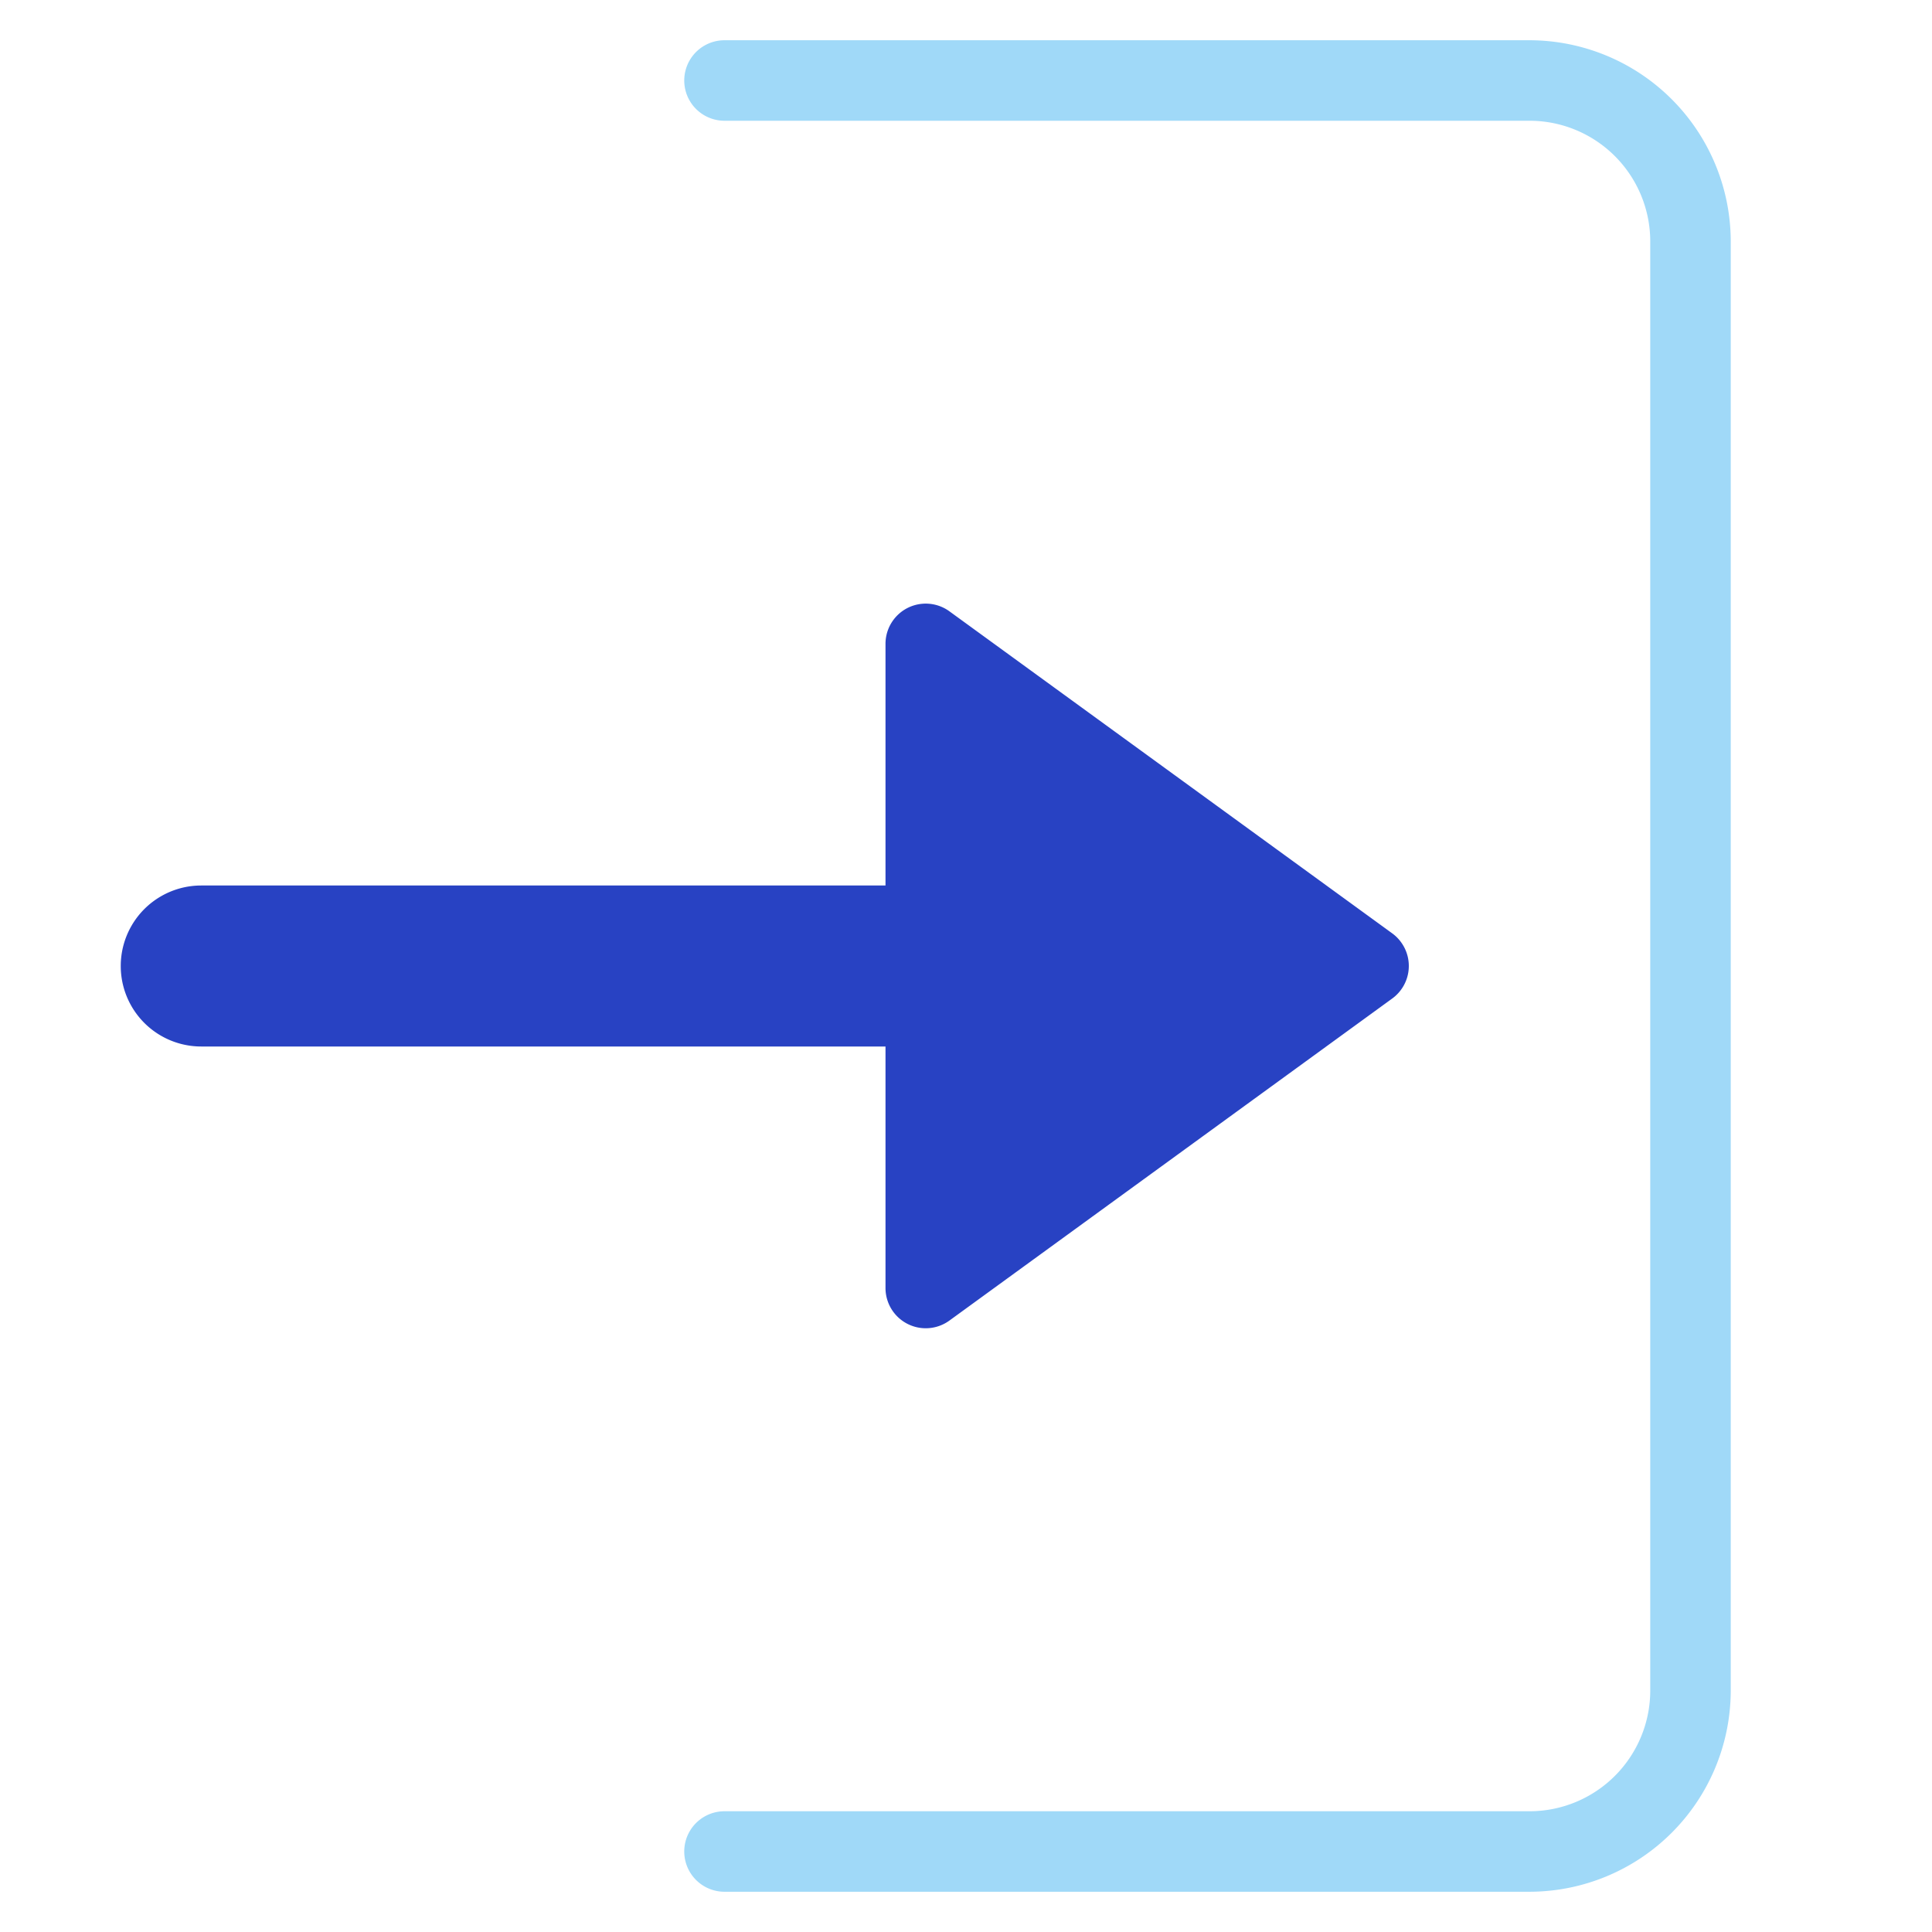 <svg xmlns="http://www.w3.org/2000/svg" height="48" width="48" viewBox="0 0 48 48"><title>log in</title><g class="nc-icon-wrapper"><path d="M38,1H18a1,1,0,0,0,0,2H38a3,3,0,0,1,3,3V42a3,3,0,0,1-3,3H18a1,1,0,0,0,0,2H38a5.006,5.006,0,0,0,5-5V6A5.006,5.006,0,0,0,38,1Z" fill="#a0d9f8"></path><path d="M22,32a1,1,0,0,0,1.588.809l11-8a1,1,0,0,0,.221-1.4.986.986,0,0,0-.221-.221l-11-8A1,1,0,0,0,22,16v6H5a2,2,0,0,0,0,4H22Z" fill="#2842c3"></path></g></svg>